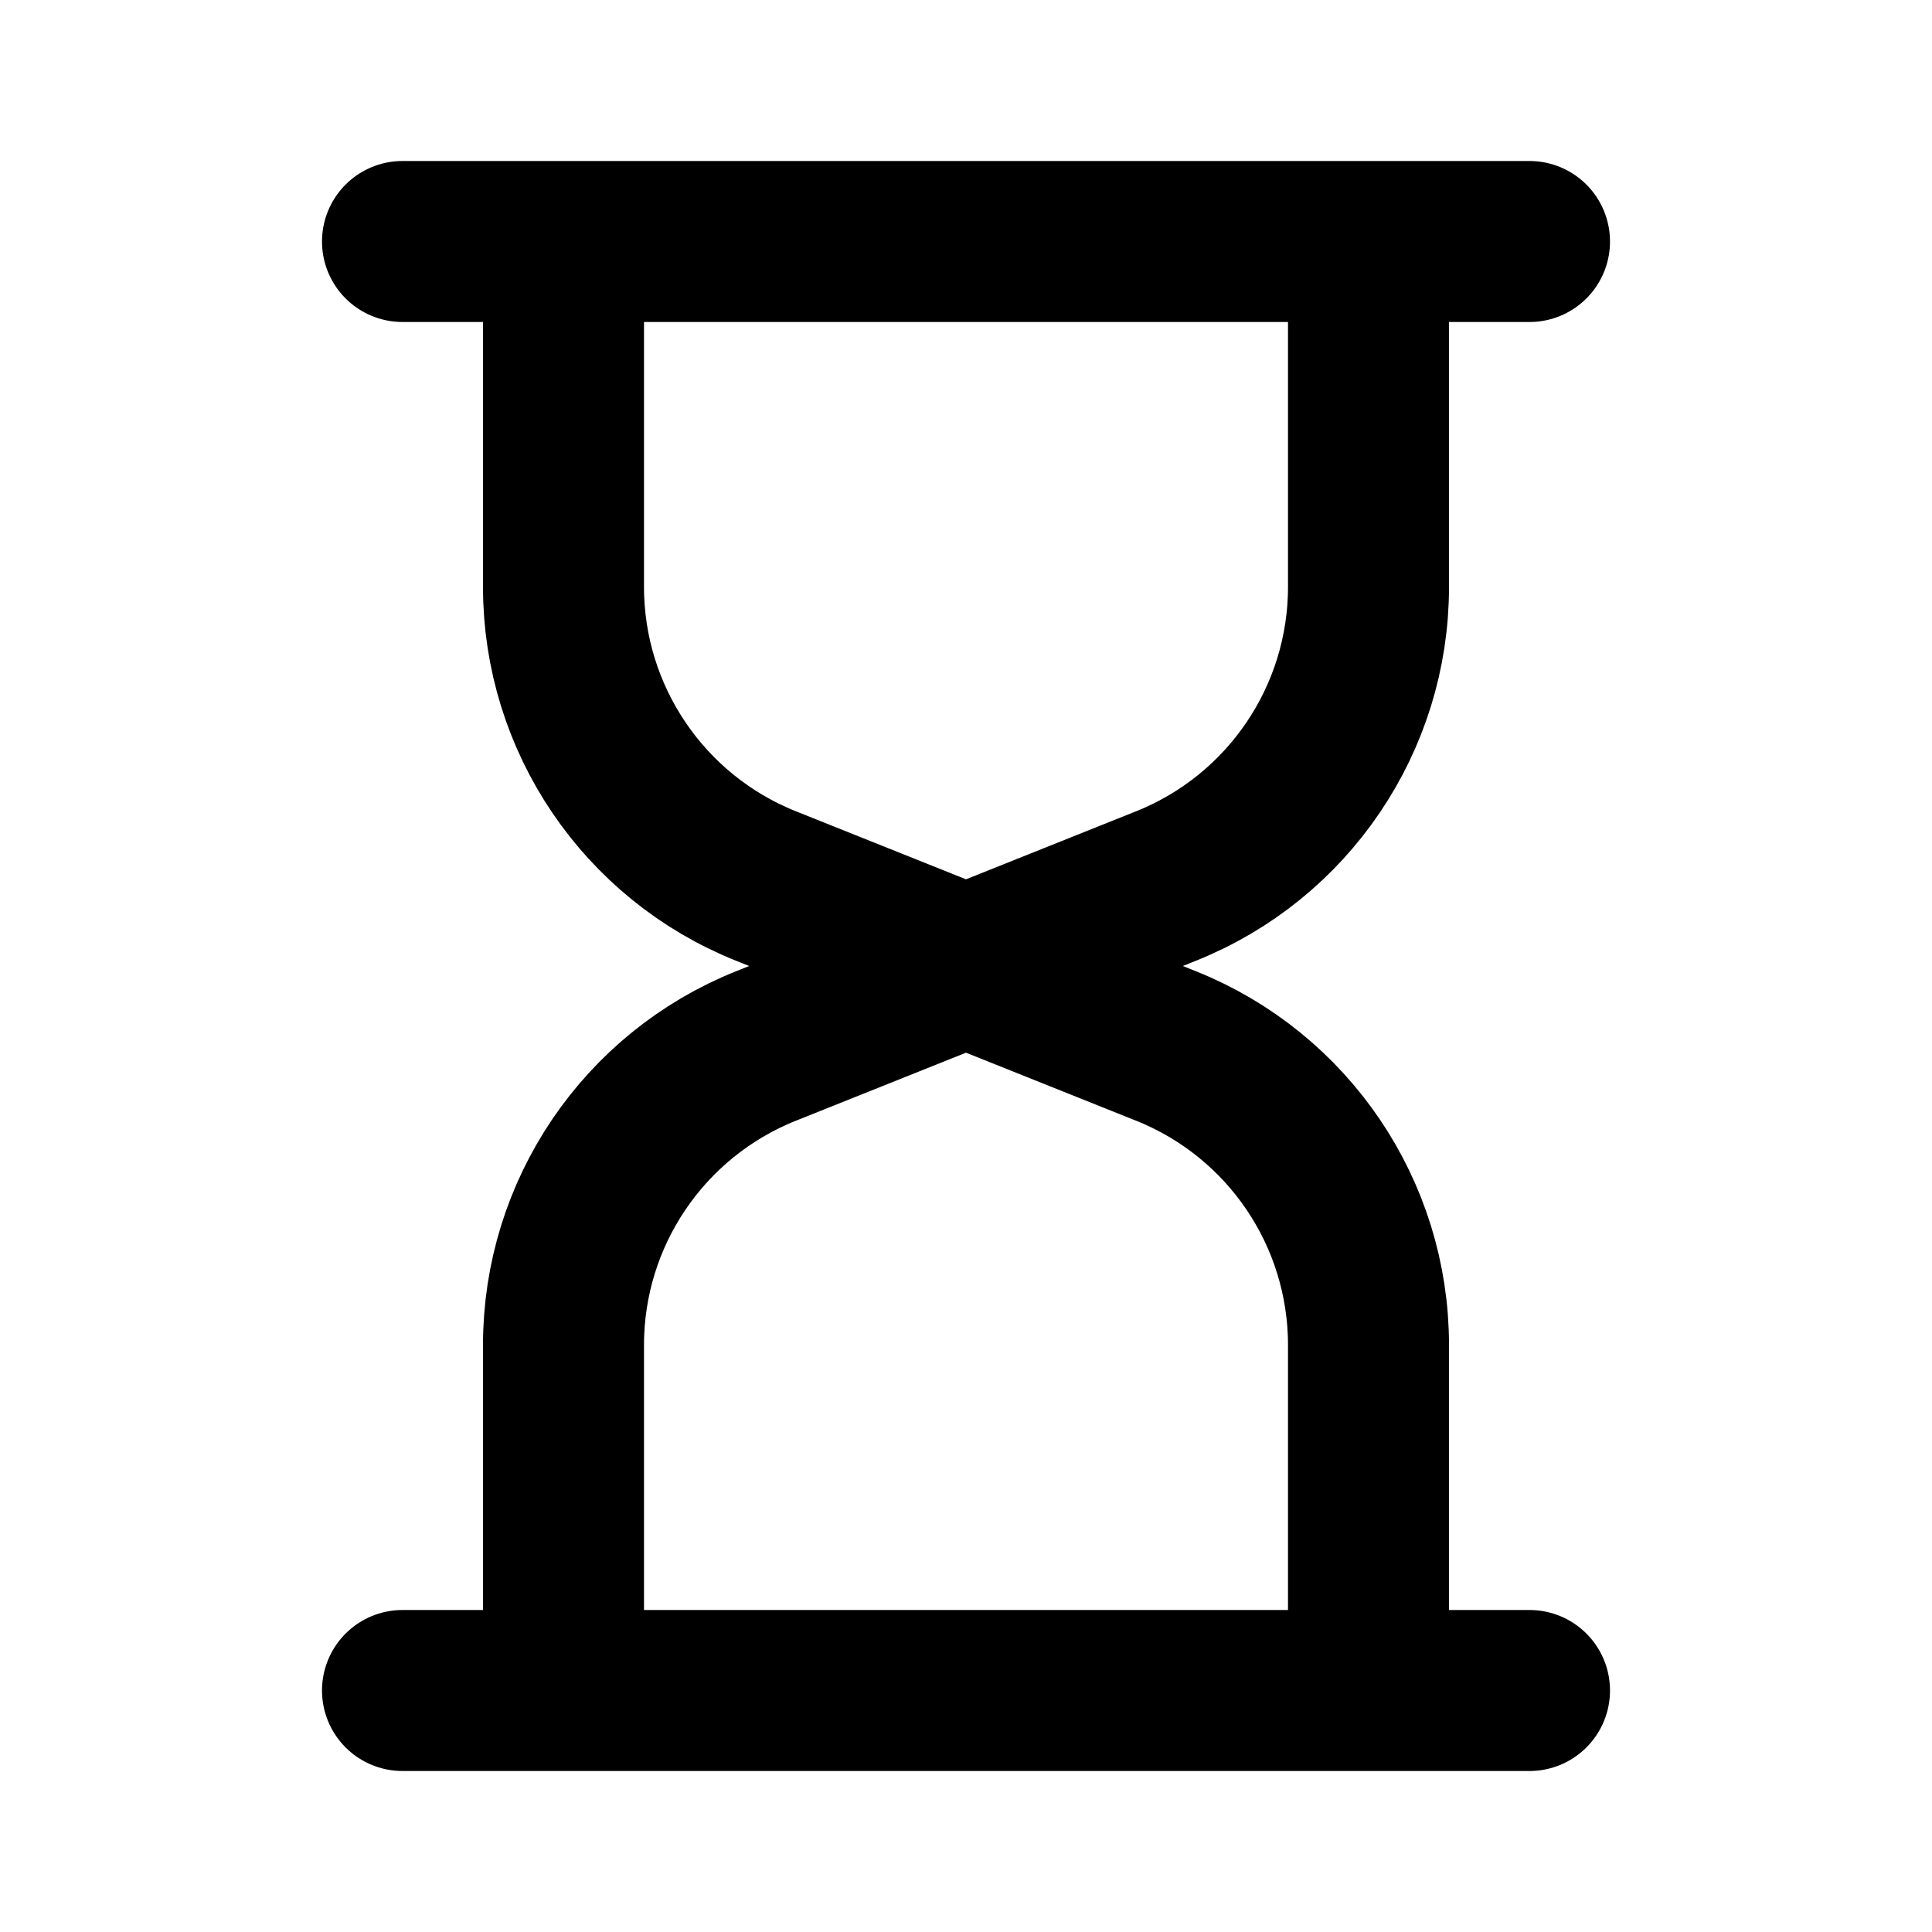 <svg width="24" height="24" viewBox="0 0 24 24" fill="none" xmlns="http://www.w3.org/2000/svg">
<path d="M5 21H7M19 21H17M7 21V16.708C7 15.072 7.996 13.602 9.514 12.994L12 12M7 21H17M12 12L14.486 12.994C16.004 13.602 17 15.072 17 16.708V21M12 12L9.514 11.006C7.996 10.398 7 8.927 7 7.292V3M12 12L14.486 11.006C16.004 10.398 17 8.927 17 7.292V3M5 3H7M19 3H17M7 3H17" stroke="black" stroke-width="2" stroke-linecap="round" stroke-linejoin="round"/>
</svg>
